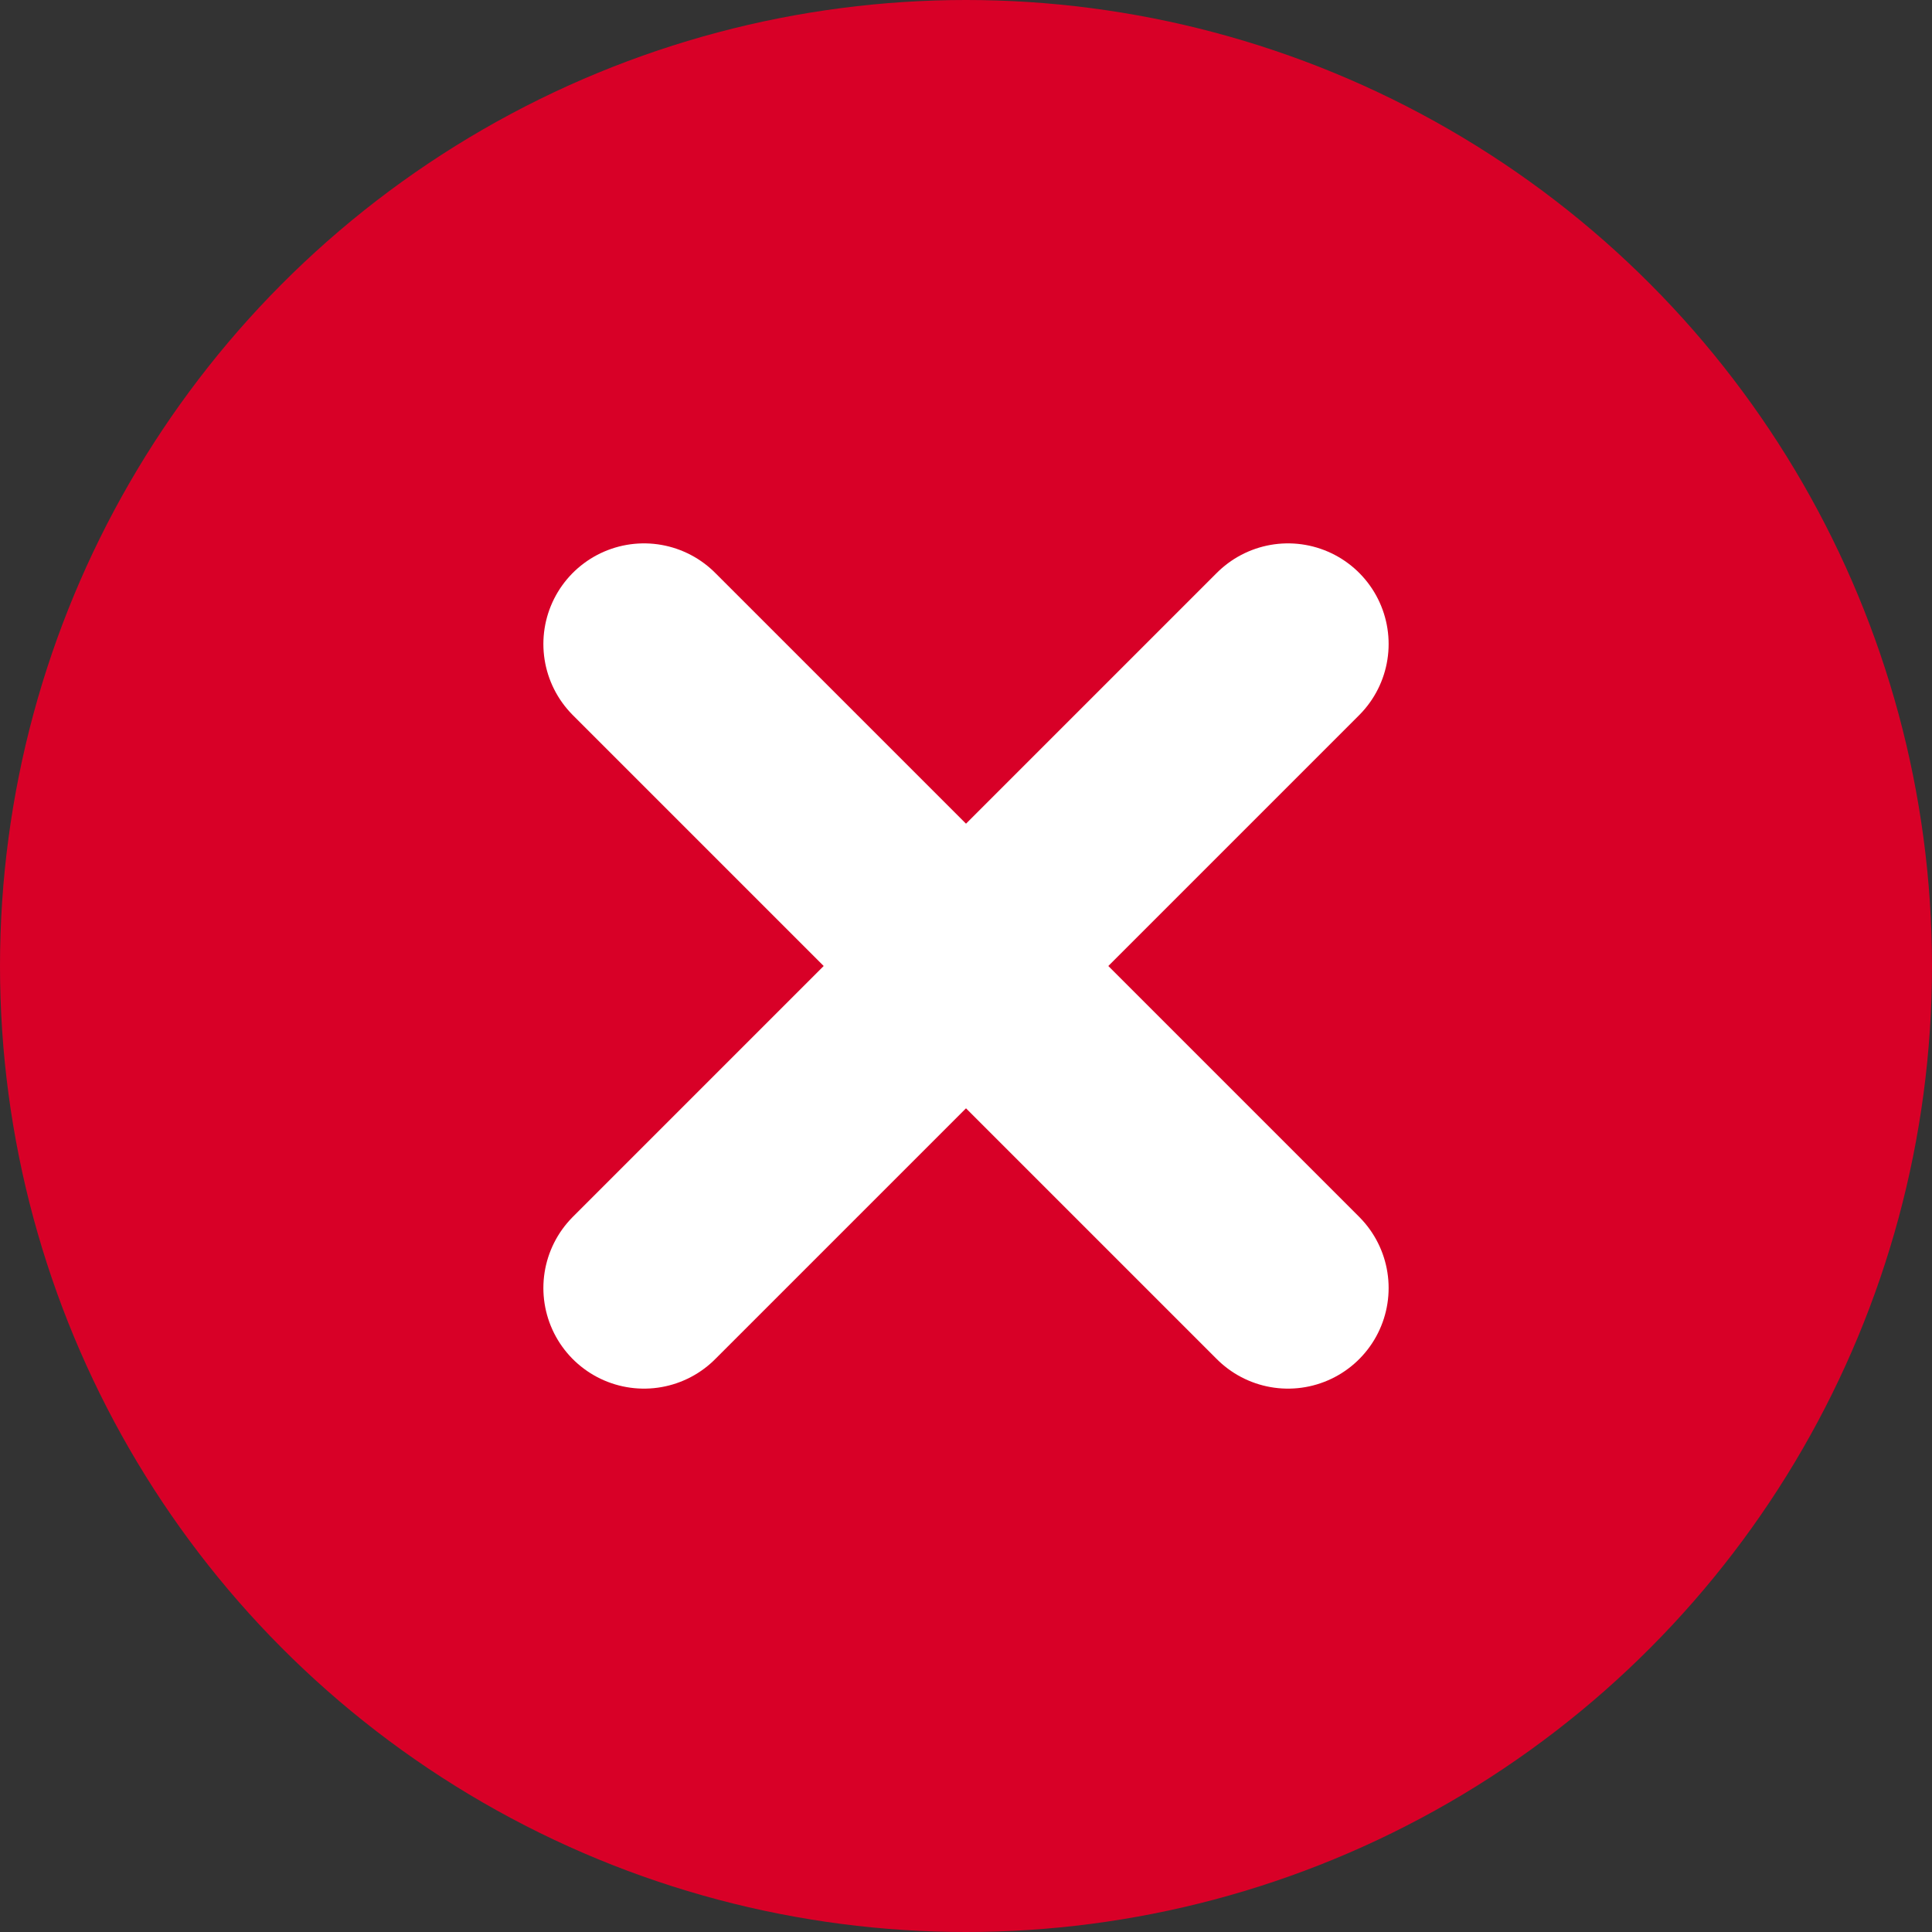 <svg width="48" height="48" viewBox="0 0 48 48" fill="none" xmlns="http://www.w3.org/2000/svg">
<rect x="0" y="0" width="48" height="48" fill="#333333" stroke="none"/>
<circle cx="24" cy="24" r="24" fill="#D80027"/>
<path d="M16 32L32 16" stroke="white" stroke-width="5" stroke-linecap="round" stroke-linejoin="round"/>
<path d="M16 16L32 32" stroke="white" stroke-width="5" stroke-linecap="round" stroke-linejoin="round"/>
</svg>
